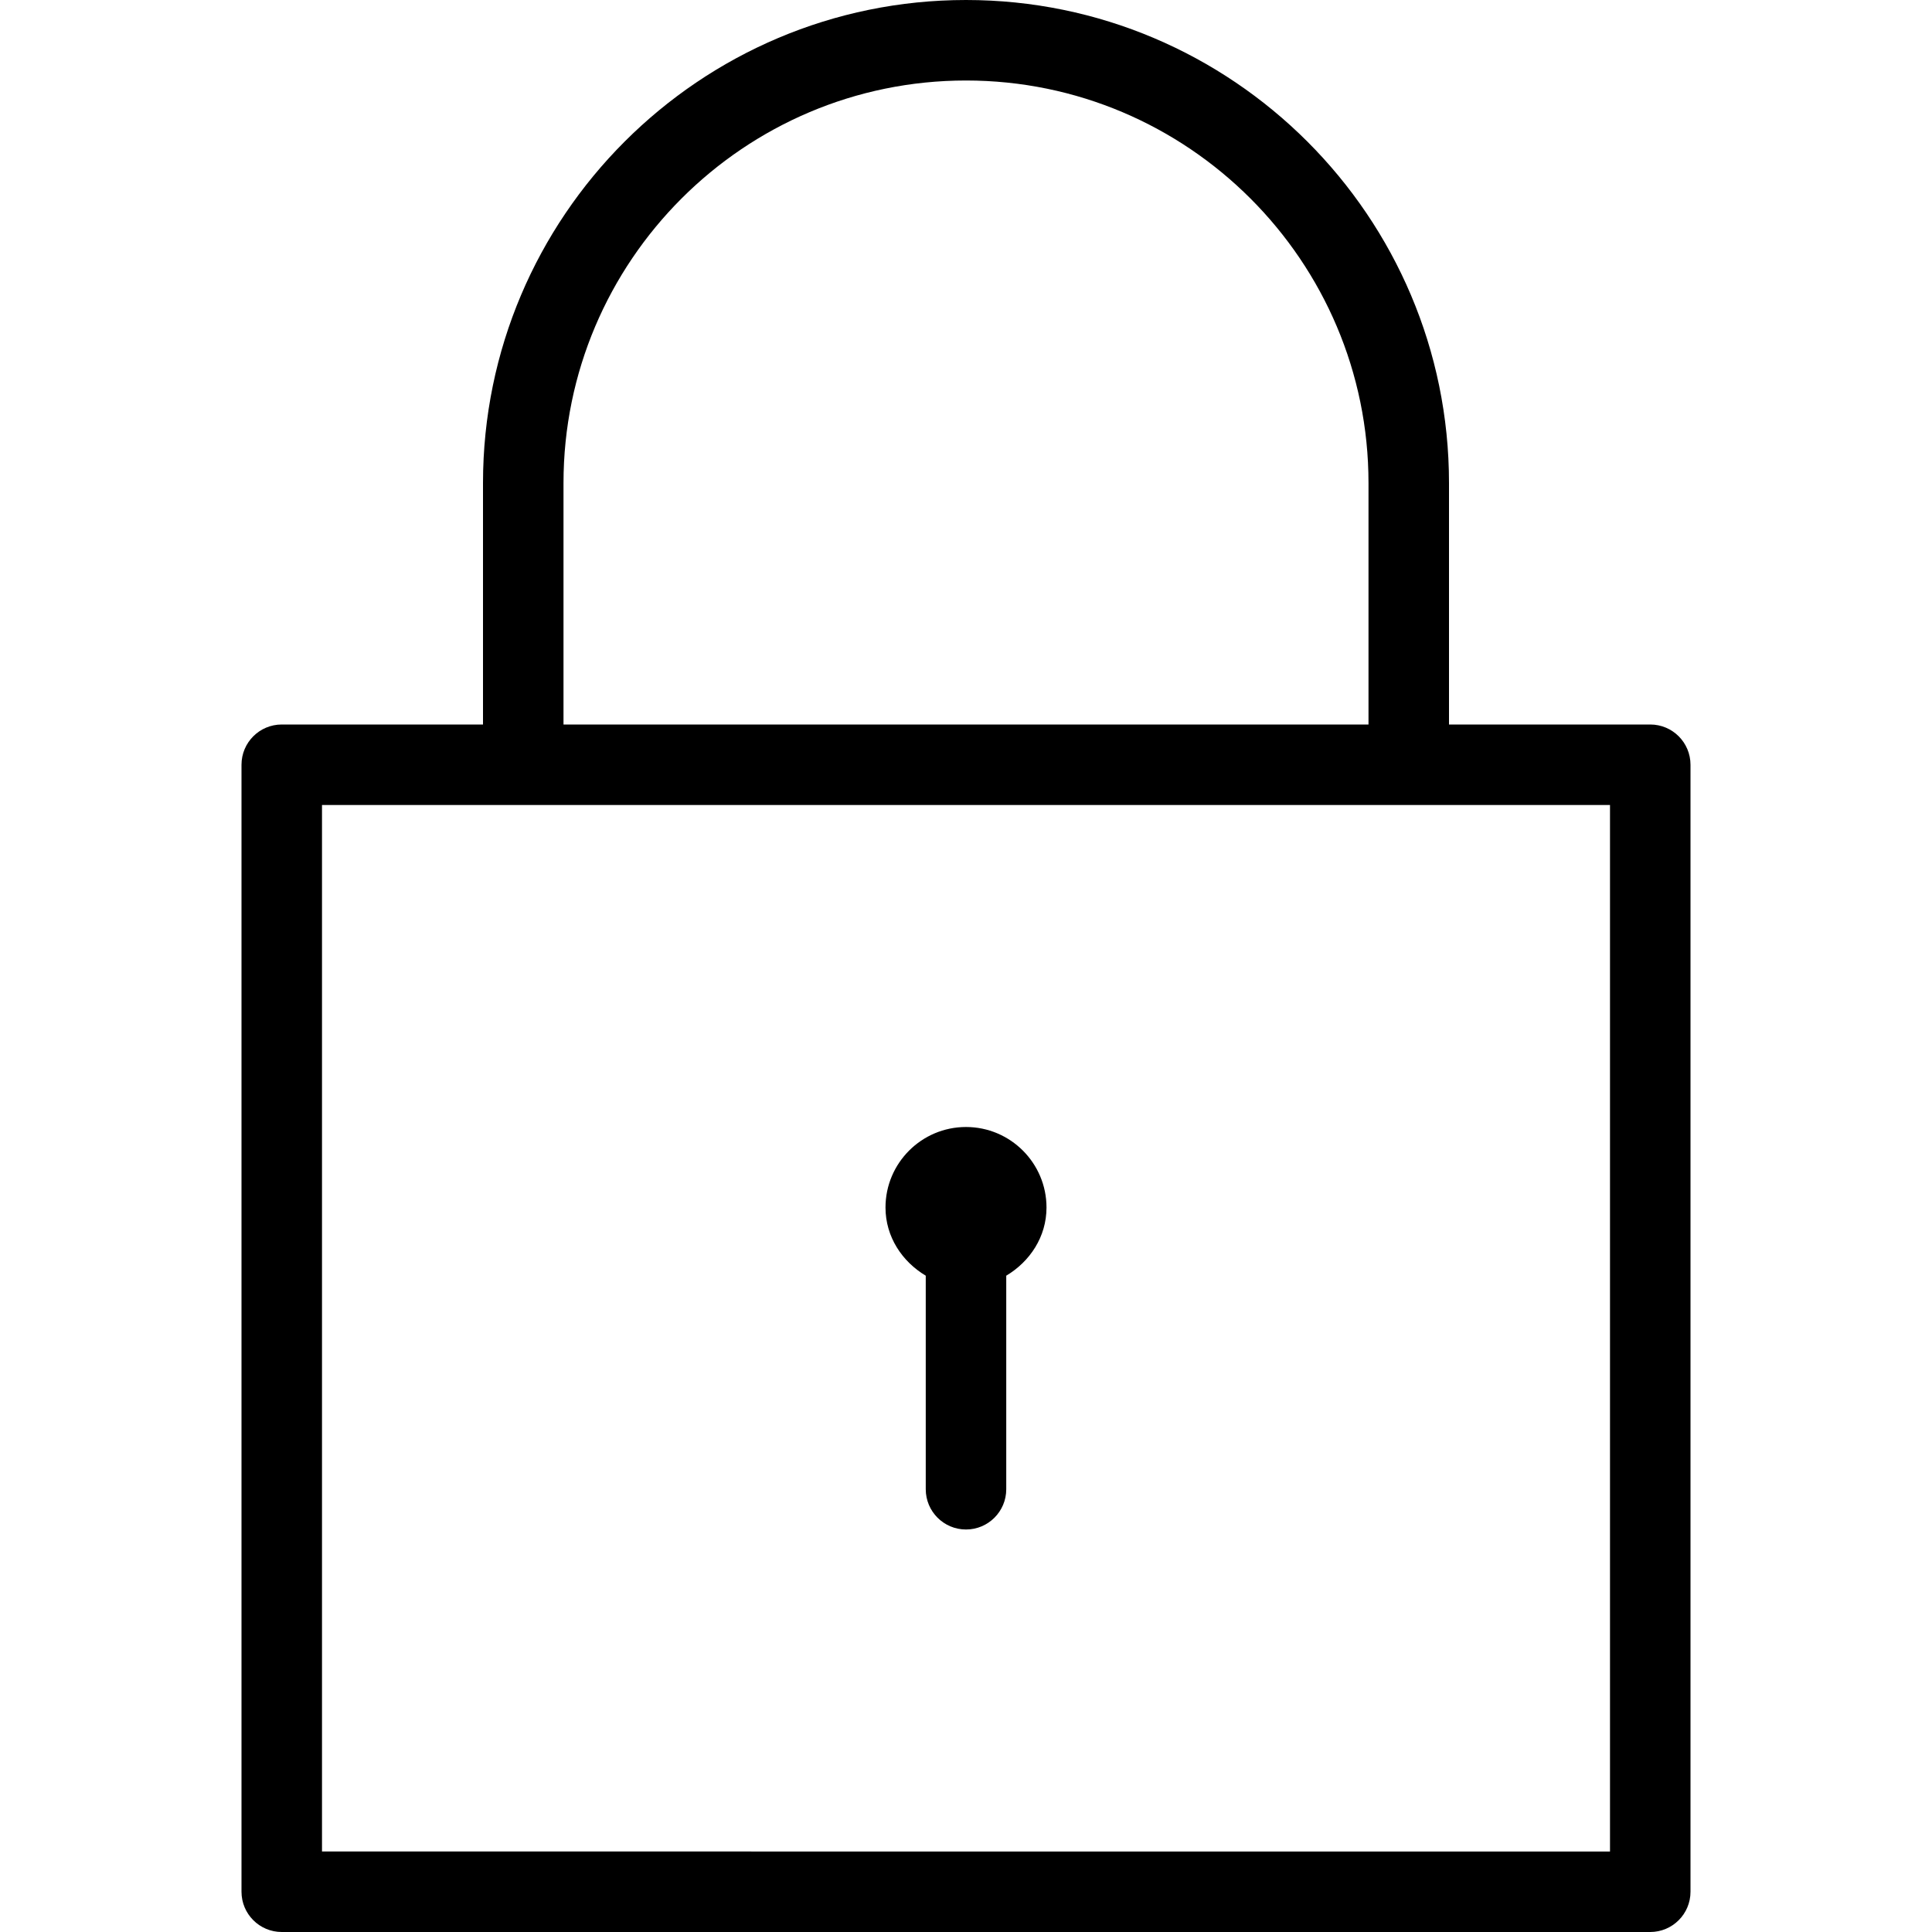 <?xml version="1.0" encoding="utf-8"?>
<!-- Generator: Adobe Illustrator 16.0.3, SVG Export Plug-In . SVG Version: 6.00 Build 0)  -->
<!DOCTYPE svg PUBLIC "-//W3C//DTD SVG 1.1//EN" "http://www.w3.org/Graphics/SVG/1.1/DTD/svg11.dtd">
<svg version="1.1" xmlns="http://www.w3.org/2000/svg" xmlns:xlink="http://www.w3.org/1999/xlink" x="0px" y="0px" width="24px"
	 height="24px" viewBox="0 0 24 24" enable-background="new 0 0 24 24" xml:space="preserve">
<g id="Outline_Icons_1_">
	<g>
		<path d="M12,14c-0.552,0-1,0.449-1,1c0,0.365,0.207,0.672,0.5,0.847V18.5c0,0.276,0.224,0.5,0.5,0.5s0.5-0.224,0.5-0.5v-2.653
			C12.793,15.672,13,15.365,13,15C13,14.449,12.552,14,12,14z"/>
		<path d="M3.5,24h17c0.276,0,0.5-0.224,0.5-0.5v-14C21,9.224,20.776,9,20.5,9H18V6c0-3.309-2.691-6-6-6S6,2.691,6,6v3H3.5
			C3.224,9,3,9.224,3,9.5v14C3,23.776,3.224,24,3.5,24z M7,6c0-2.757,2.243-5,5-5s5,2.243,5,5v3H7V6z M4,10h16v13H4V10z"/>
	</g>
</g>
</svg>

